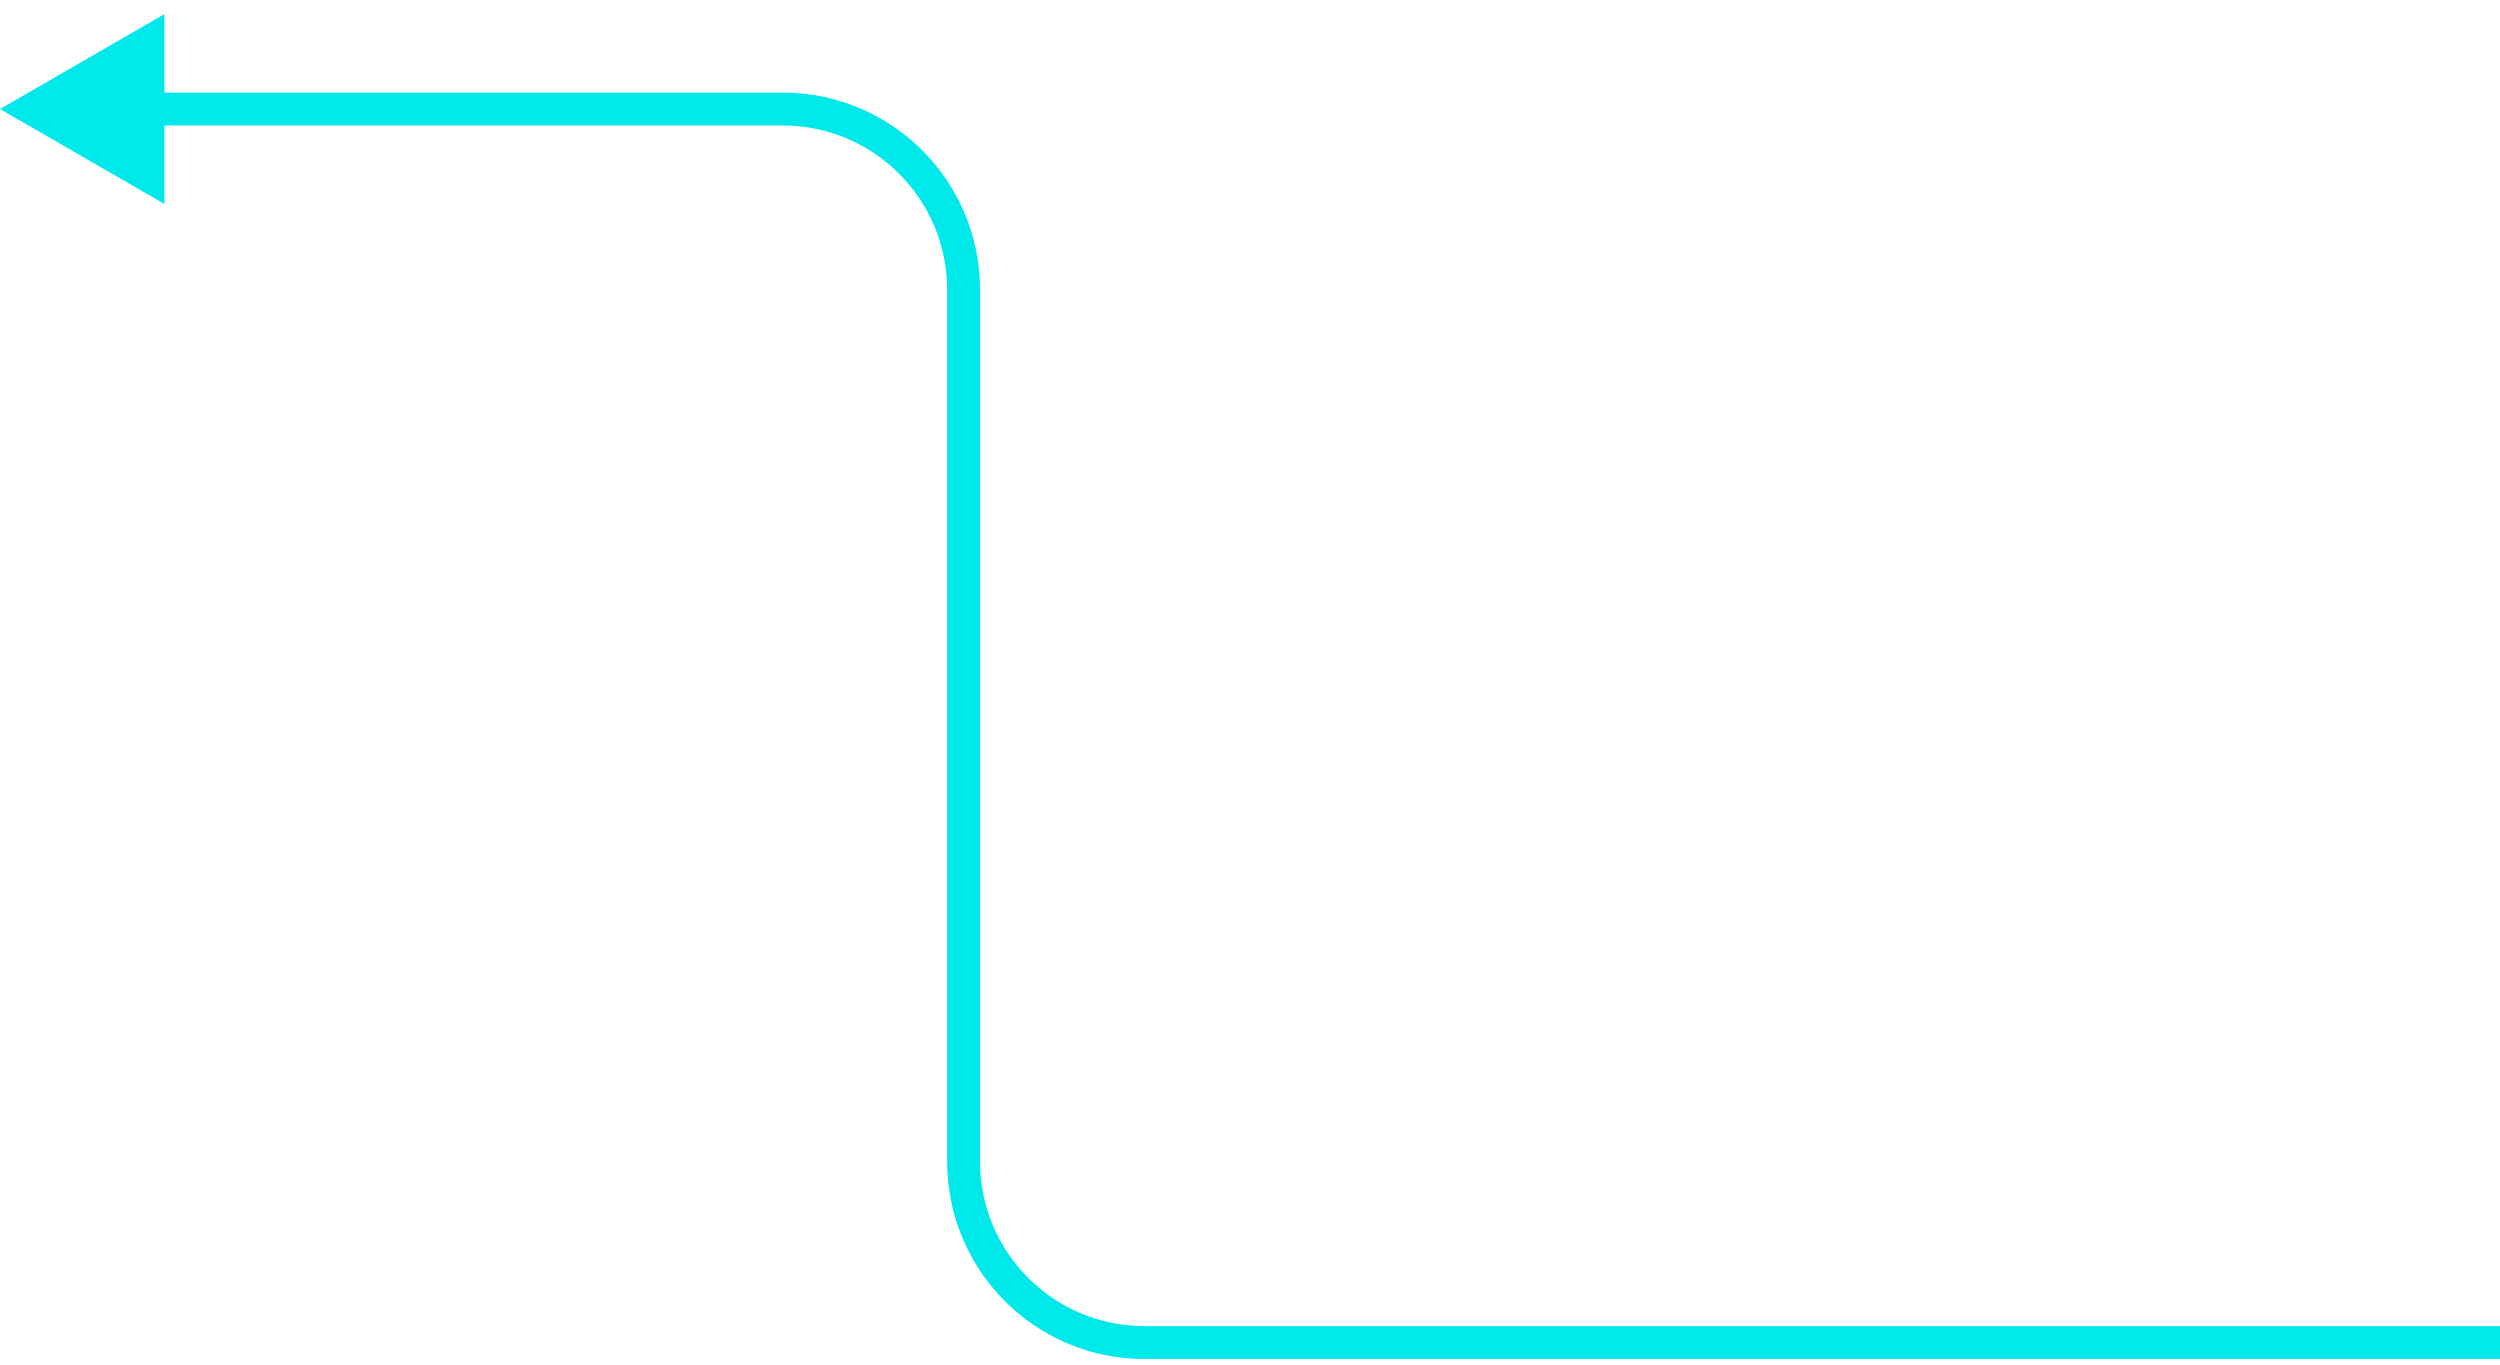 <svg viewBox="0 0 152 83" fill="none" xmlns="http://www.w3.org/2000/svg">
  <path
    d="M0 6.629L10 12.402L10 0.855L0 6.629ZM58.588 17.629L57.588 17.629L58.588 17.629ZM58.588 70.629L59.588 70.629L58.588 70.629ZM69.588 81.629L69.588 80.629L69.588 81.629ZM9 7.629L47.588 7.629L47.588 5.629L9 5.629L9 7.629ZM57.588 17.629L57.588 70.629L59.588 70.629L59.588 17.629L57.588 17.629ZM69.588 82.629L152 82.629L152 80.629L69.588 80.629L69.588 82.629ZM57.588 70.629C57.588 77.256 62.96 82.629 69.588 82.629L69.588 80.629C64.065 80.629 59.588 76.152 59.588 70.629L57.588 70.629ZM47.588 7.629C53.111 7.629 57.588 12.106 57.588 17.629L59.588 17.629C59.588 11.002 54.215 5.629 47.588 5.629L47.588 7.629Z"
    fill="url(#paint0_linear_3646_12585)"
  />
  <defs>
    <linearGradient
      id="paint0_linear_3646_12585"
      x1="0%"
      y1="63.031"
      x2="-3.03239e-06"
      y2="63.031"
      gradientUnits="userSpaceOnUse"
    >
      <stop stop-color="#00E9EA" offset="0%" />
      <stop stop-color="#1F80F0" offset="100%" />
      <animate
        attributeName="x1"
        dur="7s"
        repeatCount="indefinite"
        values="126.598;100;50;45;45;45;50;100;126.598"
        keyTimes="0;0.1;0.3;0.5;0.6;0.7;0.9;0.95;1"
        keySplines="0.42 0 0.58 1;0.42 0 0.58 1;0.42 0 0.58 1;0.42 0 0.58 1;0.42 0 0.58 1;0.42 0 0.58 1;0.42 0 0.58 1;0.42 0 0.58 1;"
      />
    </linearGradient>
  </defs>
</svg>
